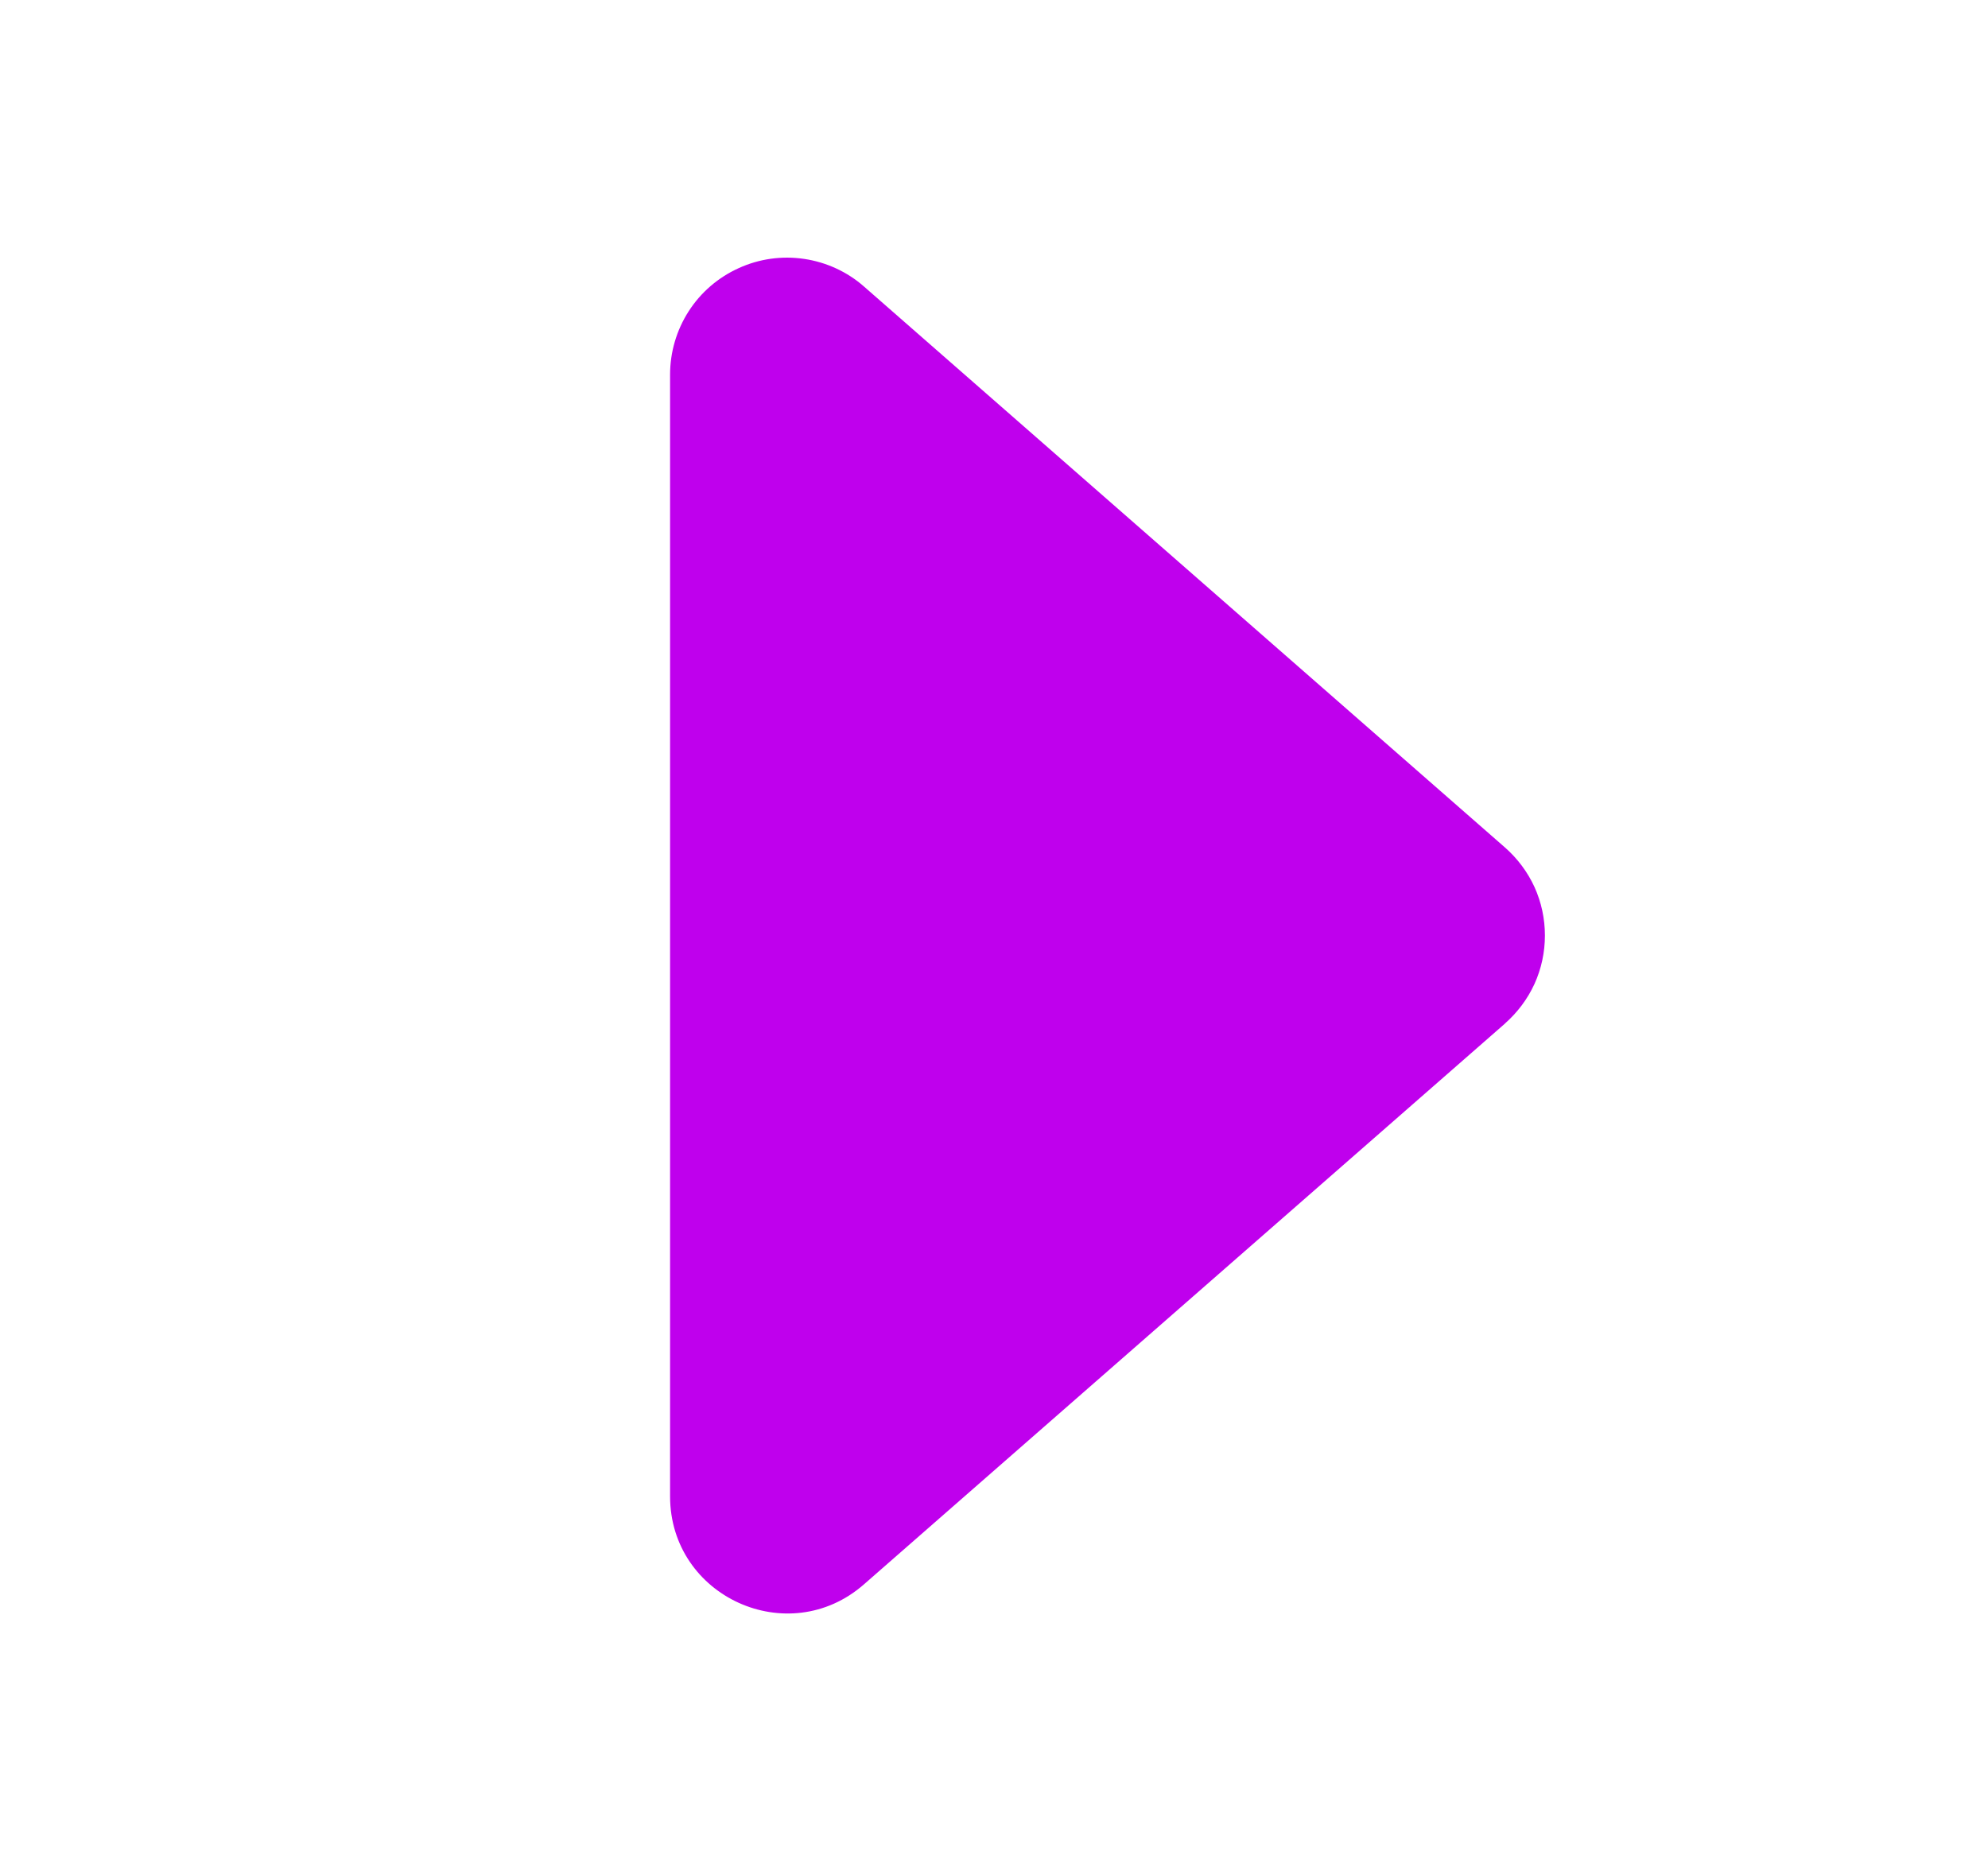 <svg width="17" height="16" viewBox="0 0 17 16" fill="none" xmlns="http://www.w3.org/2000/svg">
<path d="M12.87 8.753L7.388 13.549C6.742 14.115 5.73 13.655 5.73 12.796V3.204C5.73 3.012 5.785 2.824 5.889 2.662C5.993 2.5 6.142 2.372 6.317 2.293C6.492 2.213 6.686 2.186 6.876 2.214C7.066 2.242 7.245 2.324 7.389 2.451L12.869 7.247C12.976 7.341 13.063 7.457 13.122 7.586C13.181 7.716 13.211 7.857 13.211 8C13.211 8.143 13.181 8.284 13.122 8.414C13.063 8.543 12.976 8.659 12.869 8.753H12.87Z" fill="#BF00ED"/>
</svg>
